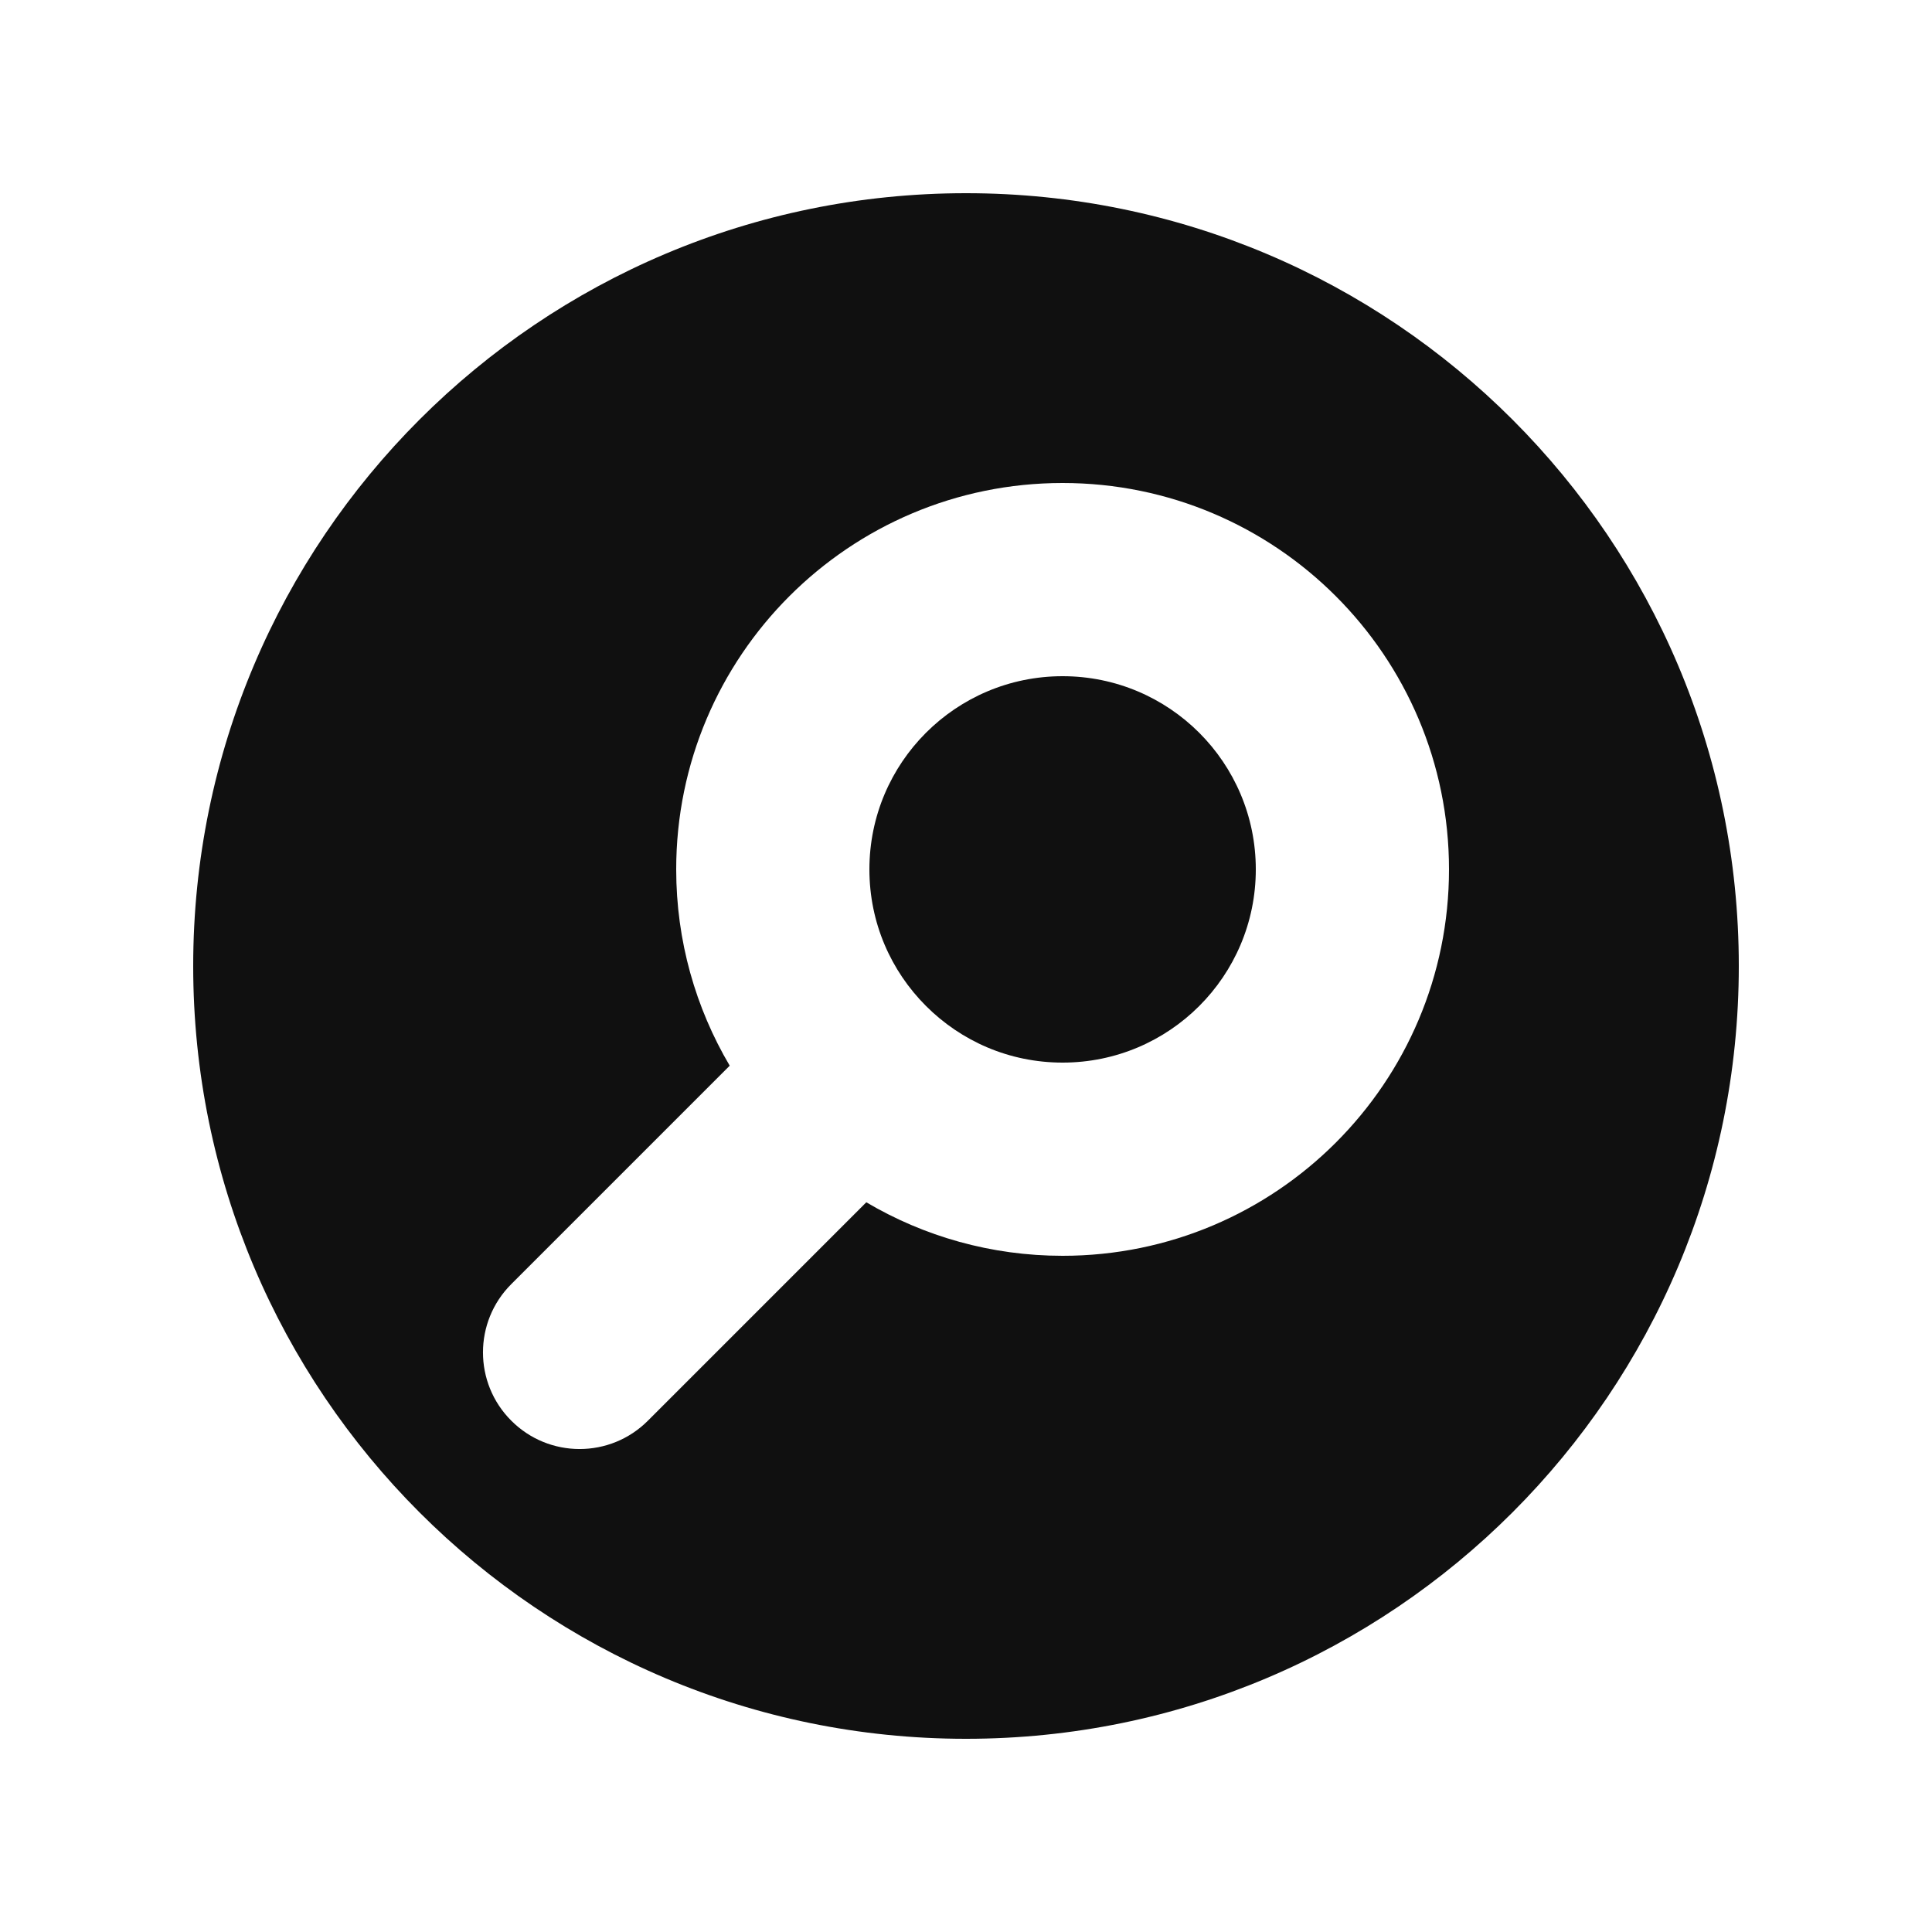<svg width="20" height="20" viewBox="0 0 20 20" fill="none" xmlns="http://www.w3.org/2000/svg">
<path d="M9 9C9 7.895 9.895 7 11 7C12.105 7 13 7.895 13 9C13 10.105 12.105 11 11 11C10.447 11 9.949 10.777 9.586 10.414C9.223 10.051 9 9.553 9 9Z" fill="#101010"/>
<path fill-rule="evenodd" clip-rule="evenodd" d="M10 18C14.418 18 18 14.418 18 10C18 5.582 14.418 2 10 2C5.582 2 2 5.582 2 10C2 14.418 5.582 18 10 18ZM11 5C8.791 5 7 6.791 7 9C7 9.741 7.202 10.436 7.554 11.032L5.293 13.293C4.902 13.683 4.902 14.317 5.293 14.707C5.683 15.098 6.317 15.098 6.707 14.707L8.968 12.446C9.564 12.798 10.259 13 11 13C13.209 13 15 11.209 15 9C15 6.791 13.209 5 11 5Z" fill="#101010"/>
</svg>
